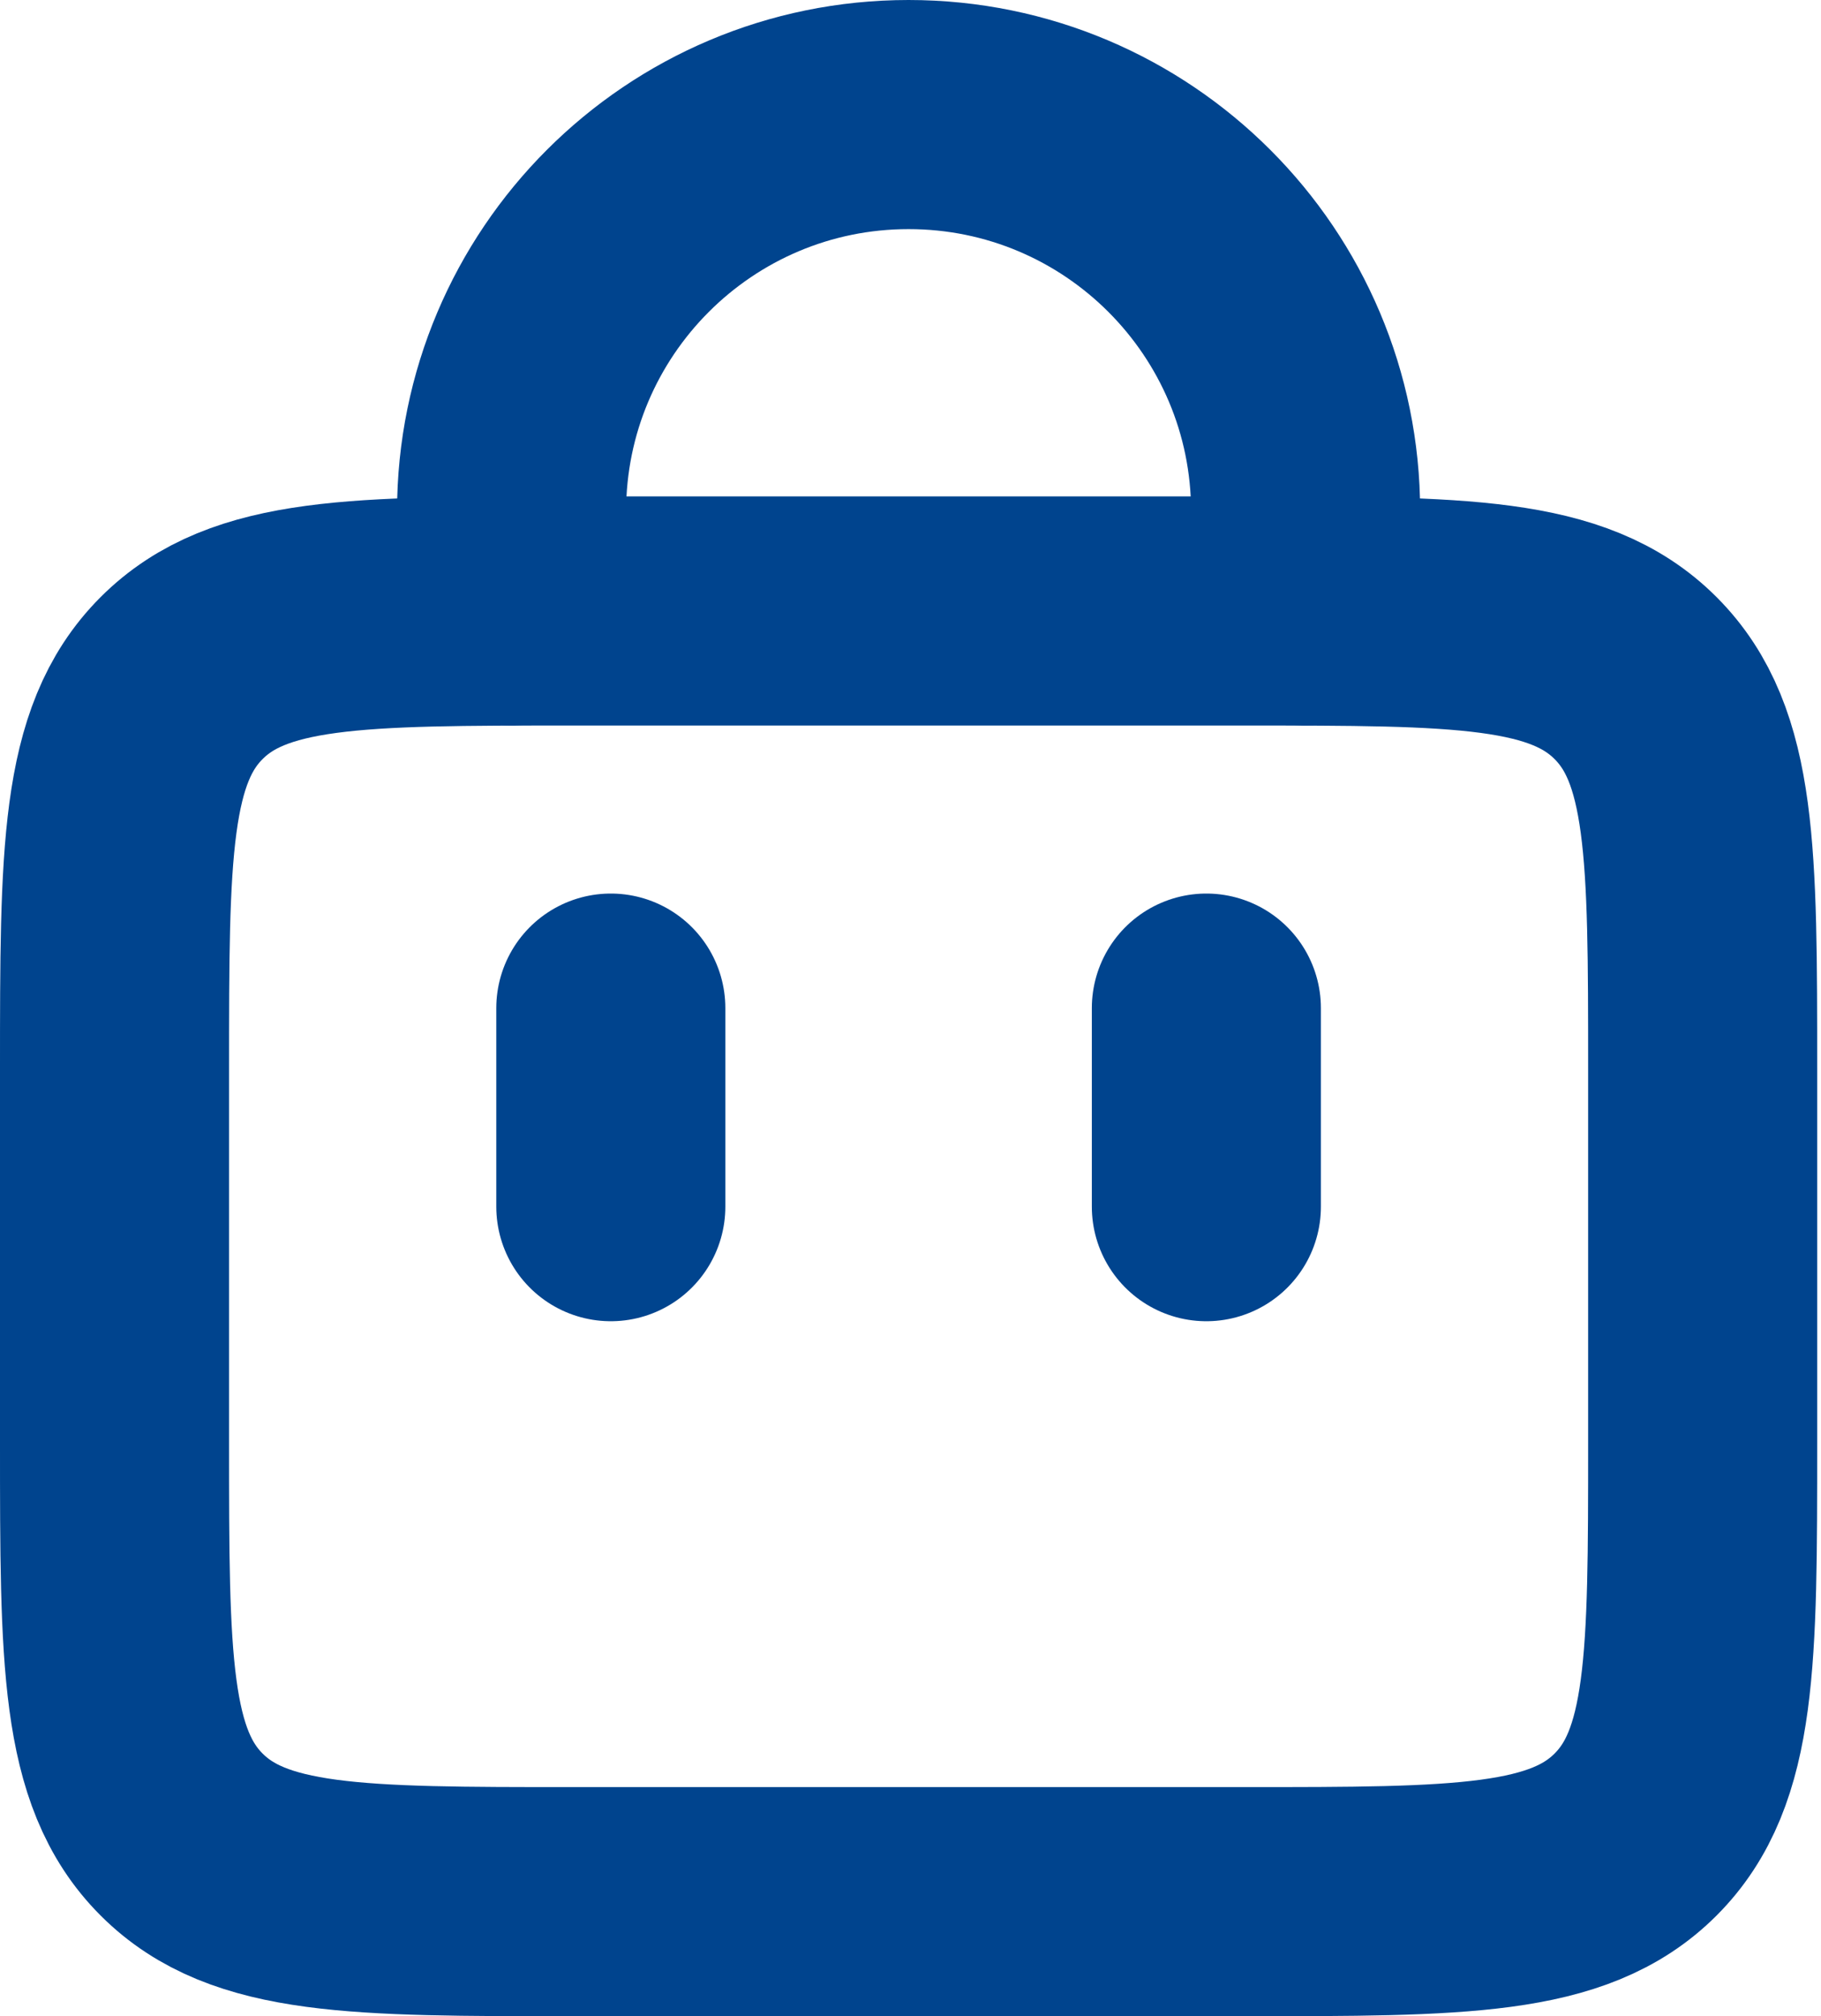<svg width="159" height="176" viewBox="0 0 159 176" fill="none" xmlns="http://www.w3.org/2000/svg">
<path d="M44.667 53.333L44.667 44.667C44.667 25.521 60.187 10 79.333 10V10C98.479 10 114 25.521 114 44.667L114 53.333" stroke="#00448e" stroke-width="20" stroke-linecap="round"/>
<path d="M105.333 105.333V88" stroke="#00448e" stroke-width="20" stroke-linecap="round"/>
<path d="M53.333 105.333V88" stroke="#00448e" stroke-width="20" stroke-linecap="round"/>
<path d="M10 93.333C10 74.477 10 65.049 15.858 59.191C21.716 53.333 31.144 53.333 50 53.333H108.667C127.523 53.333 136.951 53.333 142.809 59.191C148.667 65.049 148.667 74.477 148.667 93.333V126C148.667 144.856 148.667 154.284 142.809 160.142C136.951 166 127.523 166 108.667 166H50C31.144 166 21.716 166 15.858 160.142C10 154.284 10 144.856 10 126V93.333Z" stroke="#00448e" stroke-width="20"/>
</svg>
